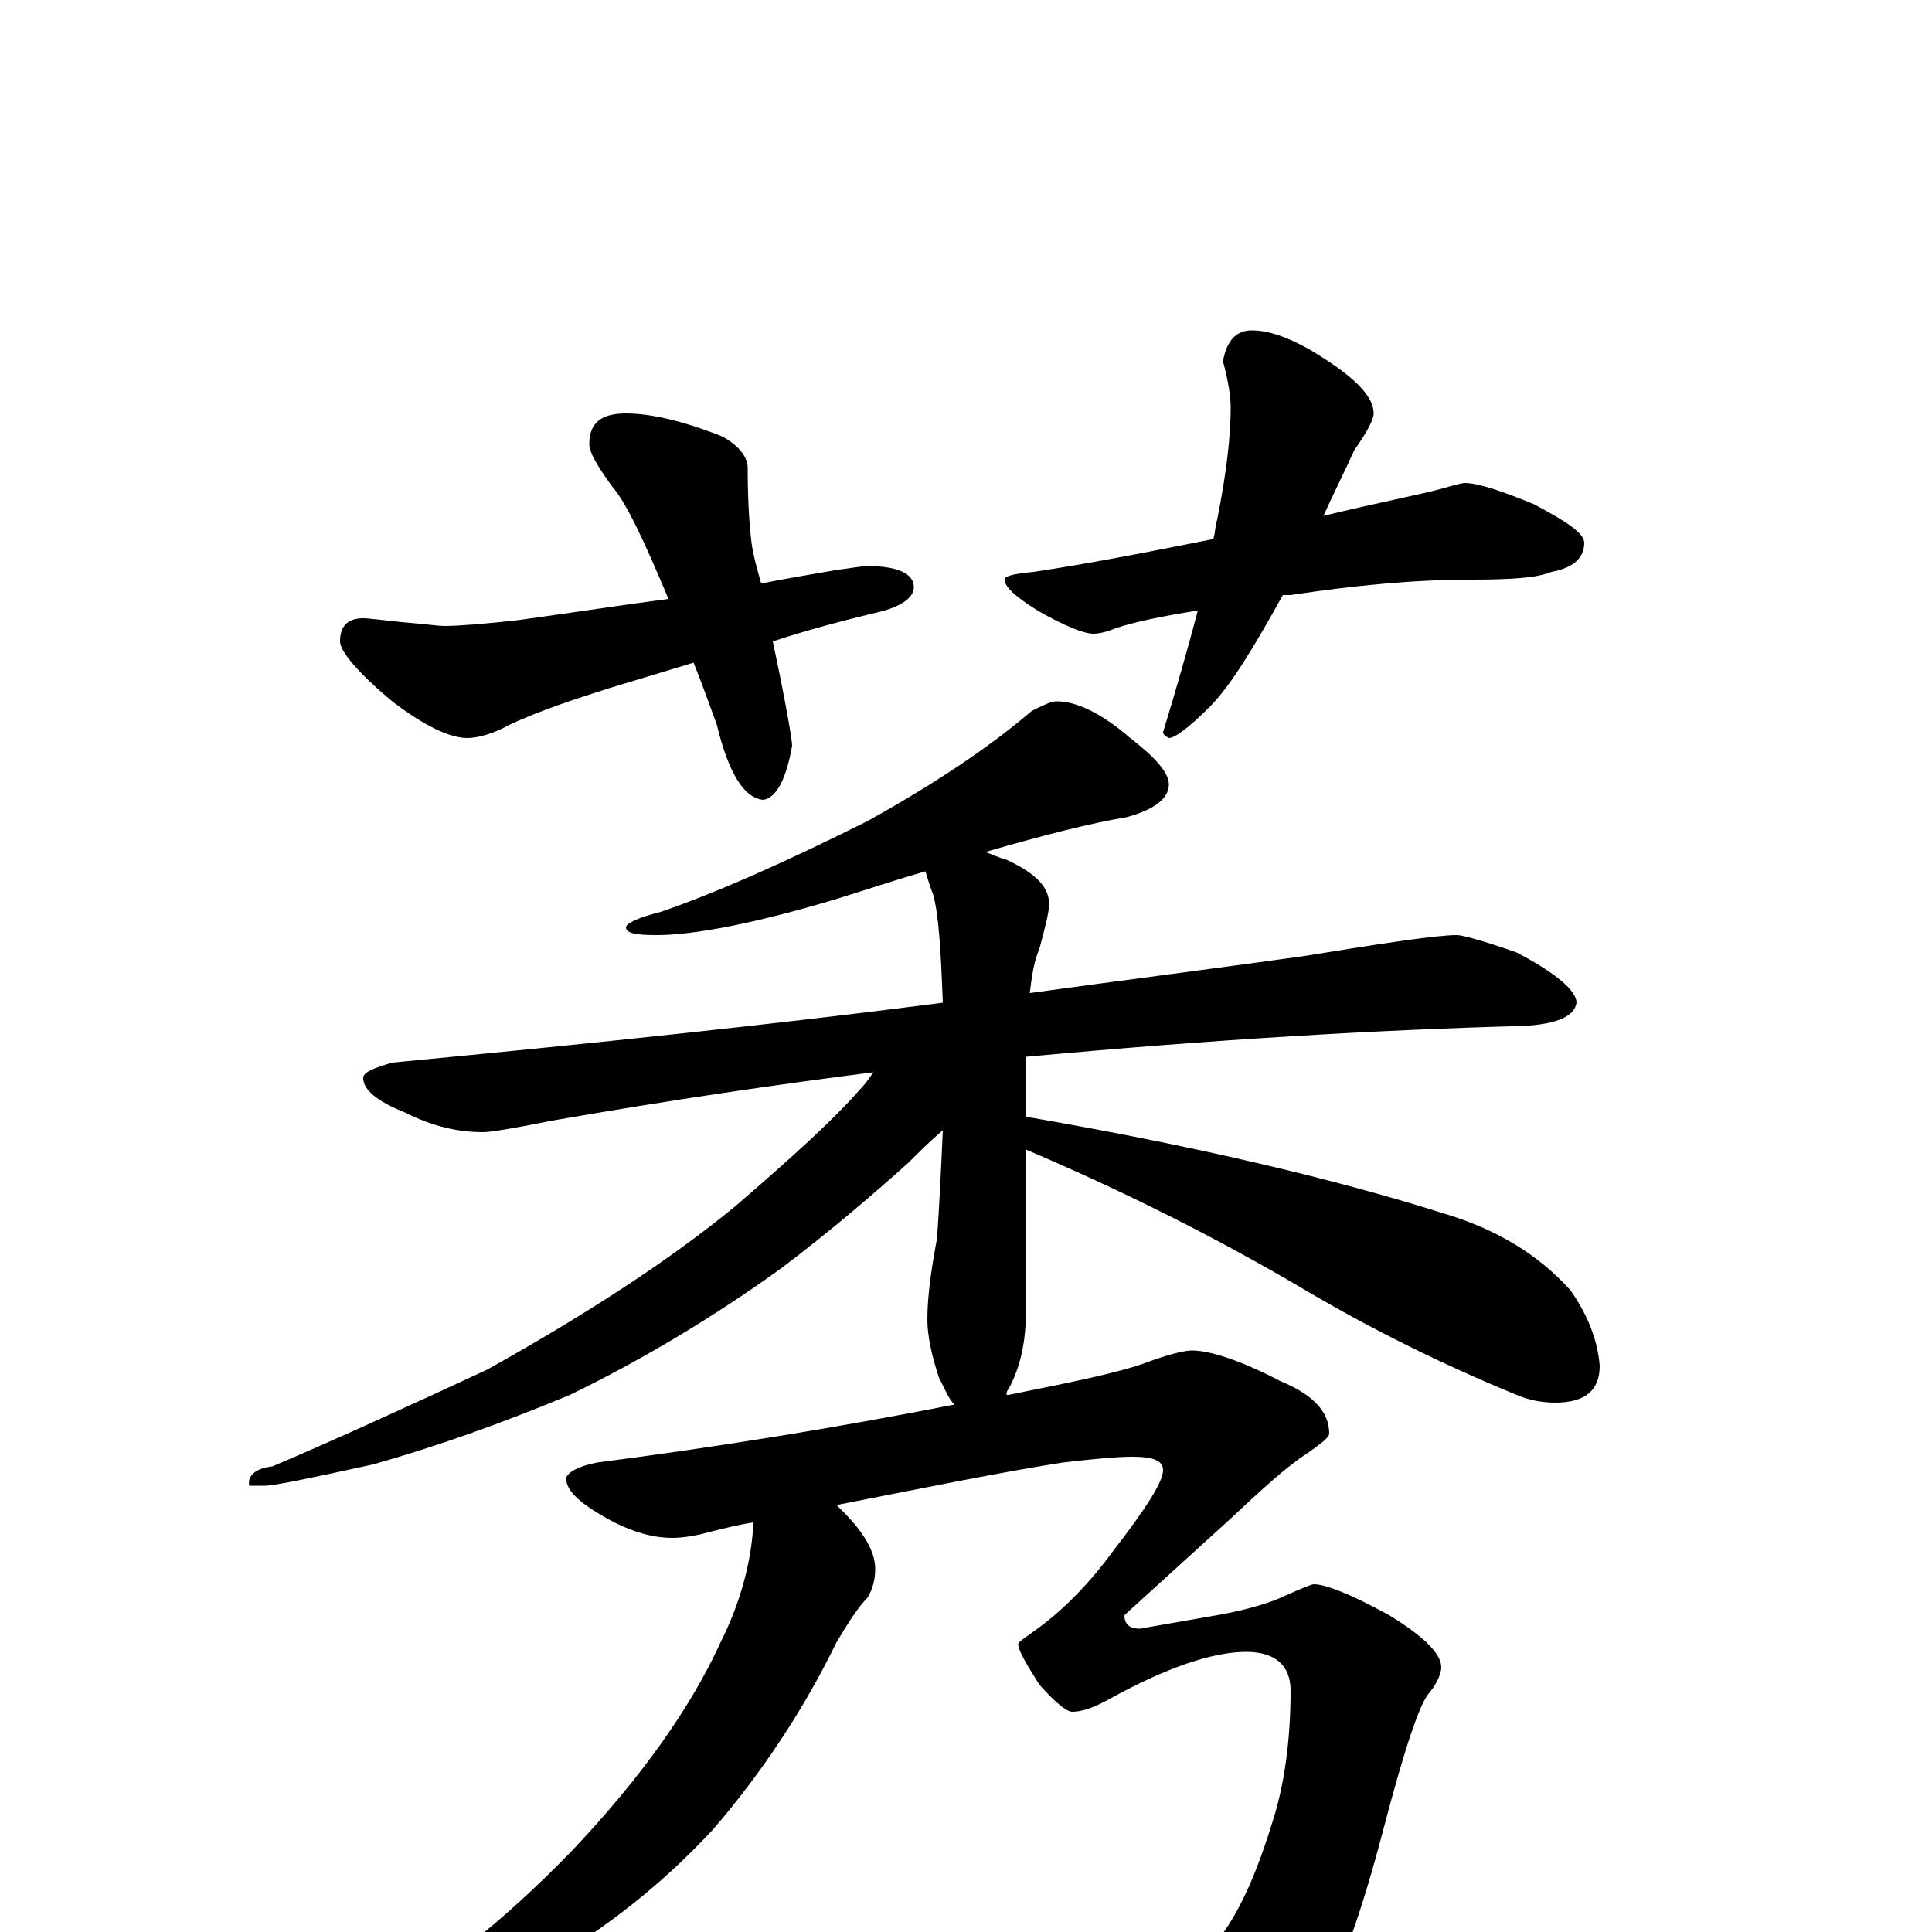 <?xml version="1.0" encoding="utf-8" ?>
<!DOCTYPE svg PUBLIC "-//W3C//DTD SVG 1.1//EN" "http://www.w3.org/Graphics/SVG/1.1/DTD/svg11.dtd">
<svg version="1.1" id="Layer_1" xmlns="http://www.w3.org/2000/svg" xmlns:xlink="http://www.w3.org/1999/xlink" x="0px" y="145px" width="1000px" height="1000px" viewBox="0 0 1000 1000" enable-background="new 0 0 1000 1000" xml:space="preserve">
<g id="Layer_1">
<path id="glyph" transform="matrix(1 0 0 -1 0 1000)" d="M324,786C337,786 354,782 374,774C383,769 387,763 387,758C387,740 388,727 389,719C390,712 392,705 394,698C409,701 422,703 433,705C441,706 446,707 449,707C465,707 473,703 473,696C473,691 467,686 454,683C433,678 415,673 400,668C407,635 410,617 410,614C407,597 402,587 395,586C385,587 377,600 371,625C367,636 363,647 359,657l-43,-13C297,638 279,632 264,625C255,620 247,618 242,618C233,618 220,624 203,637C185,652 176,663 176,668C176,676 180,680 188,680C191,680 198,679 208,678C220,677 227,676 230,676C237,676 250,677 268,679C297,683 323,687 346,690C333,721 324,740 317,748C309,759 305,766 305,770C305,781 311,786 324,786M648,829C658,829 671,824 686,814C703,803 711,794 711,786C711,783 708,777 701,767C696,756 690,744 685,733C714,740 735,744 746,747C753,749 757,750 758,750C765,750 777,746 794,739C811,730 820,724 820,719C820,711 814,706 803,704C796,701 783,700 762,700C732,700 701,697 668,692C667,692 665,692 664,692C649,665 637,645 626,634C615,623 608,618 605,618C603,619 602,620 602,621C609,644 615,665 620,684C601,681 587,678 578,675C573,673 569,672 566,672C561,672 551,676 537,684C526,691 520,696 520,700C520,702 525,703 535,704C562,708 593,714 628,721C629,724 629,728 630,731C635,756 637,775 637,789C637,794 636,802 633,813C635,824 640,829 648,829M547,637C557,637 570,631 585,618C598,608 605,600 605,594C605,587 598,581 583,577C565,574 541,568 510,559C513,558 517,556 521,555C536,548 543,541 543,532C543,528 541,520 538,509C535,502 534,494 533,486C584,493 631,499 674,505C717,512 744,516 754,516C757,516 768,513 785,507C806,496 816,487 816,481C815,474 806,470 789,469C714,467 628,462 531,453l0,-31C618,407 690,390 747,372C774,364 796,351 813,332C822,319 827,306 828,293C828,280 820,274 805,274C799,274 792,275 785,278C746,294 710,312 676,332C627,361 578,385 531,405l0,-84C531,305 528,292 522,281C521,280 521,279 521,278l1,0C557,285 581,290 594,295C605,299 613,301 617,301C626,301 642,296 663,285C680,278 688,269 688,258C688,256 684,253 677,248C666,241 653,229 637,214l-55,-50C582,159 585,157 590,157l40,7C647,167 659,171 665,174C674,178 679,180 680,180C686,180 699,175 719,164C737,153 746,144 746,137C746,134 744,129 740,124C735,119 727,95 716,53C705,11 694,-21 681,-43C670,-65 656,-81 639,-91C627,-98 616,-101 605,-101C596,-101 586,-94 577,-79C569,-66 550,-41 520,-4C520,-1 521,0 523,0C573,-15 600,-23 605,-23C611,-23 618,-18 627,-8C639,5 649,26 658,55C665,76 668,100 668,125C668,138 660,145 645,145C628,145 604,137 575,121C566,116 560,114 555,114C552,114 546,119 538,128C531,139 527,146 527,149C527,150 530,152 537,157C552,168 565,182 576,197C593,219 602,233 602,239C602,244 597,246 586,246C579,246 567,245 550,243C518,238 479,230 433,221C434,220 435,219 436,218C447,207 453,197 453,188C453,183 452,178 449,173C444,168 439,160 433,150C416,115 394,82 369,53C343,25 314,2 281,-17C248,-34 221,-43 199,-43l-8,0C191,-41 194,-38 200,-35C228,-20 260,5 296,42C331,79 357,115 373,150C384,172 389,193 390,212C383,211 375,209 367,207C360,205 353,204 348,204C338,204 328,207 318,212C301,221 293,228 293,235C294,238 299,241 309,243C371,251 433,261 494,273C491,276 489,281 486,287C482,299 480,309 480,317C480,329 482,343 485,359C486,373 487,392 488,415C481,409 475,403 470,398C451,381 430,363 405,344C369,318 332,296 295,278C259,263 225,251 193,242C161,235 142,231 137,231l-8,0C128,236 132,240 141,241C174,255 211,272 252,291C304,320 347,348 381,376C410,401 432,421 445,436C448,439 450,442 452,445C405,439 349,431 286,420C266,416 254,414 250,414C237,414 224,417 210,424C195,430 188,436 188,442C188,445 193,447 203,450C308,460 403,470 488,481C487,507 486,526 483,537C481,542 480,546 479,549C465,545 450,540 434,535C391,522 359,516 340,516C329,516 324,517 324,520C324,522 330,525 342,528C371,538 407,554 449,575C485,595 513,614 534,632C540,635 544,637 547,637z"/>
</g>
</svg>
